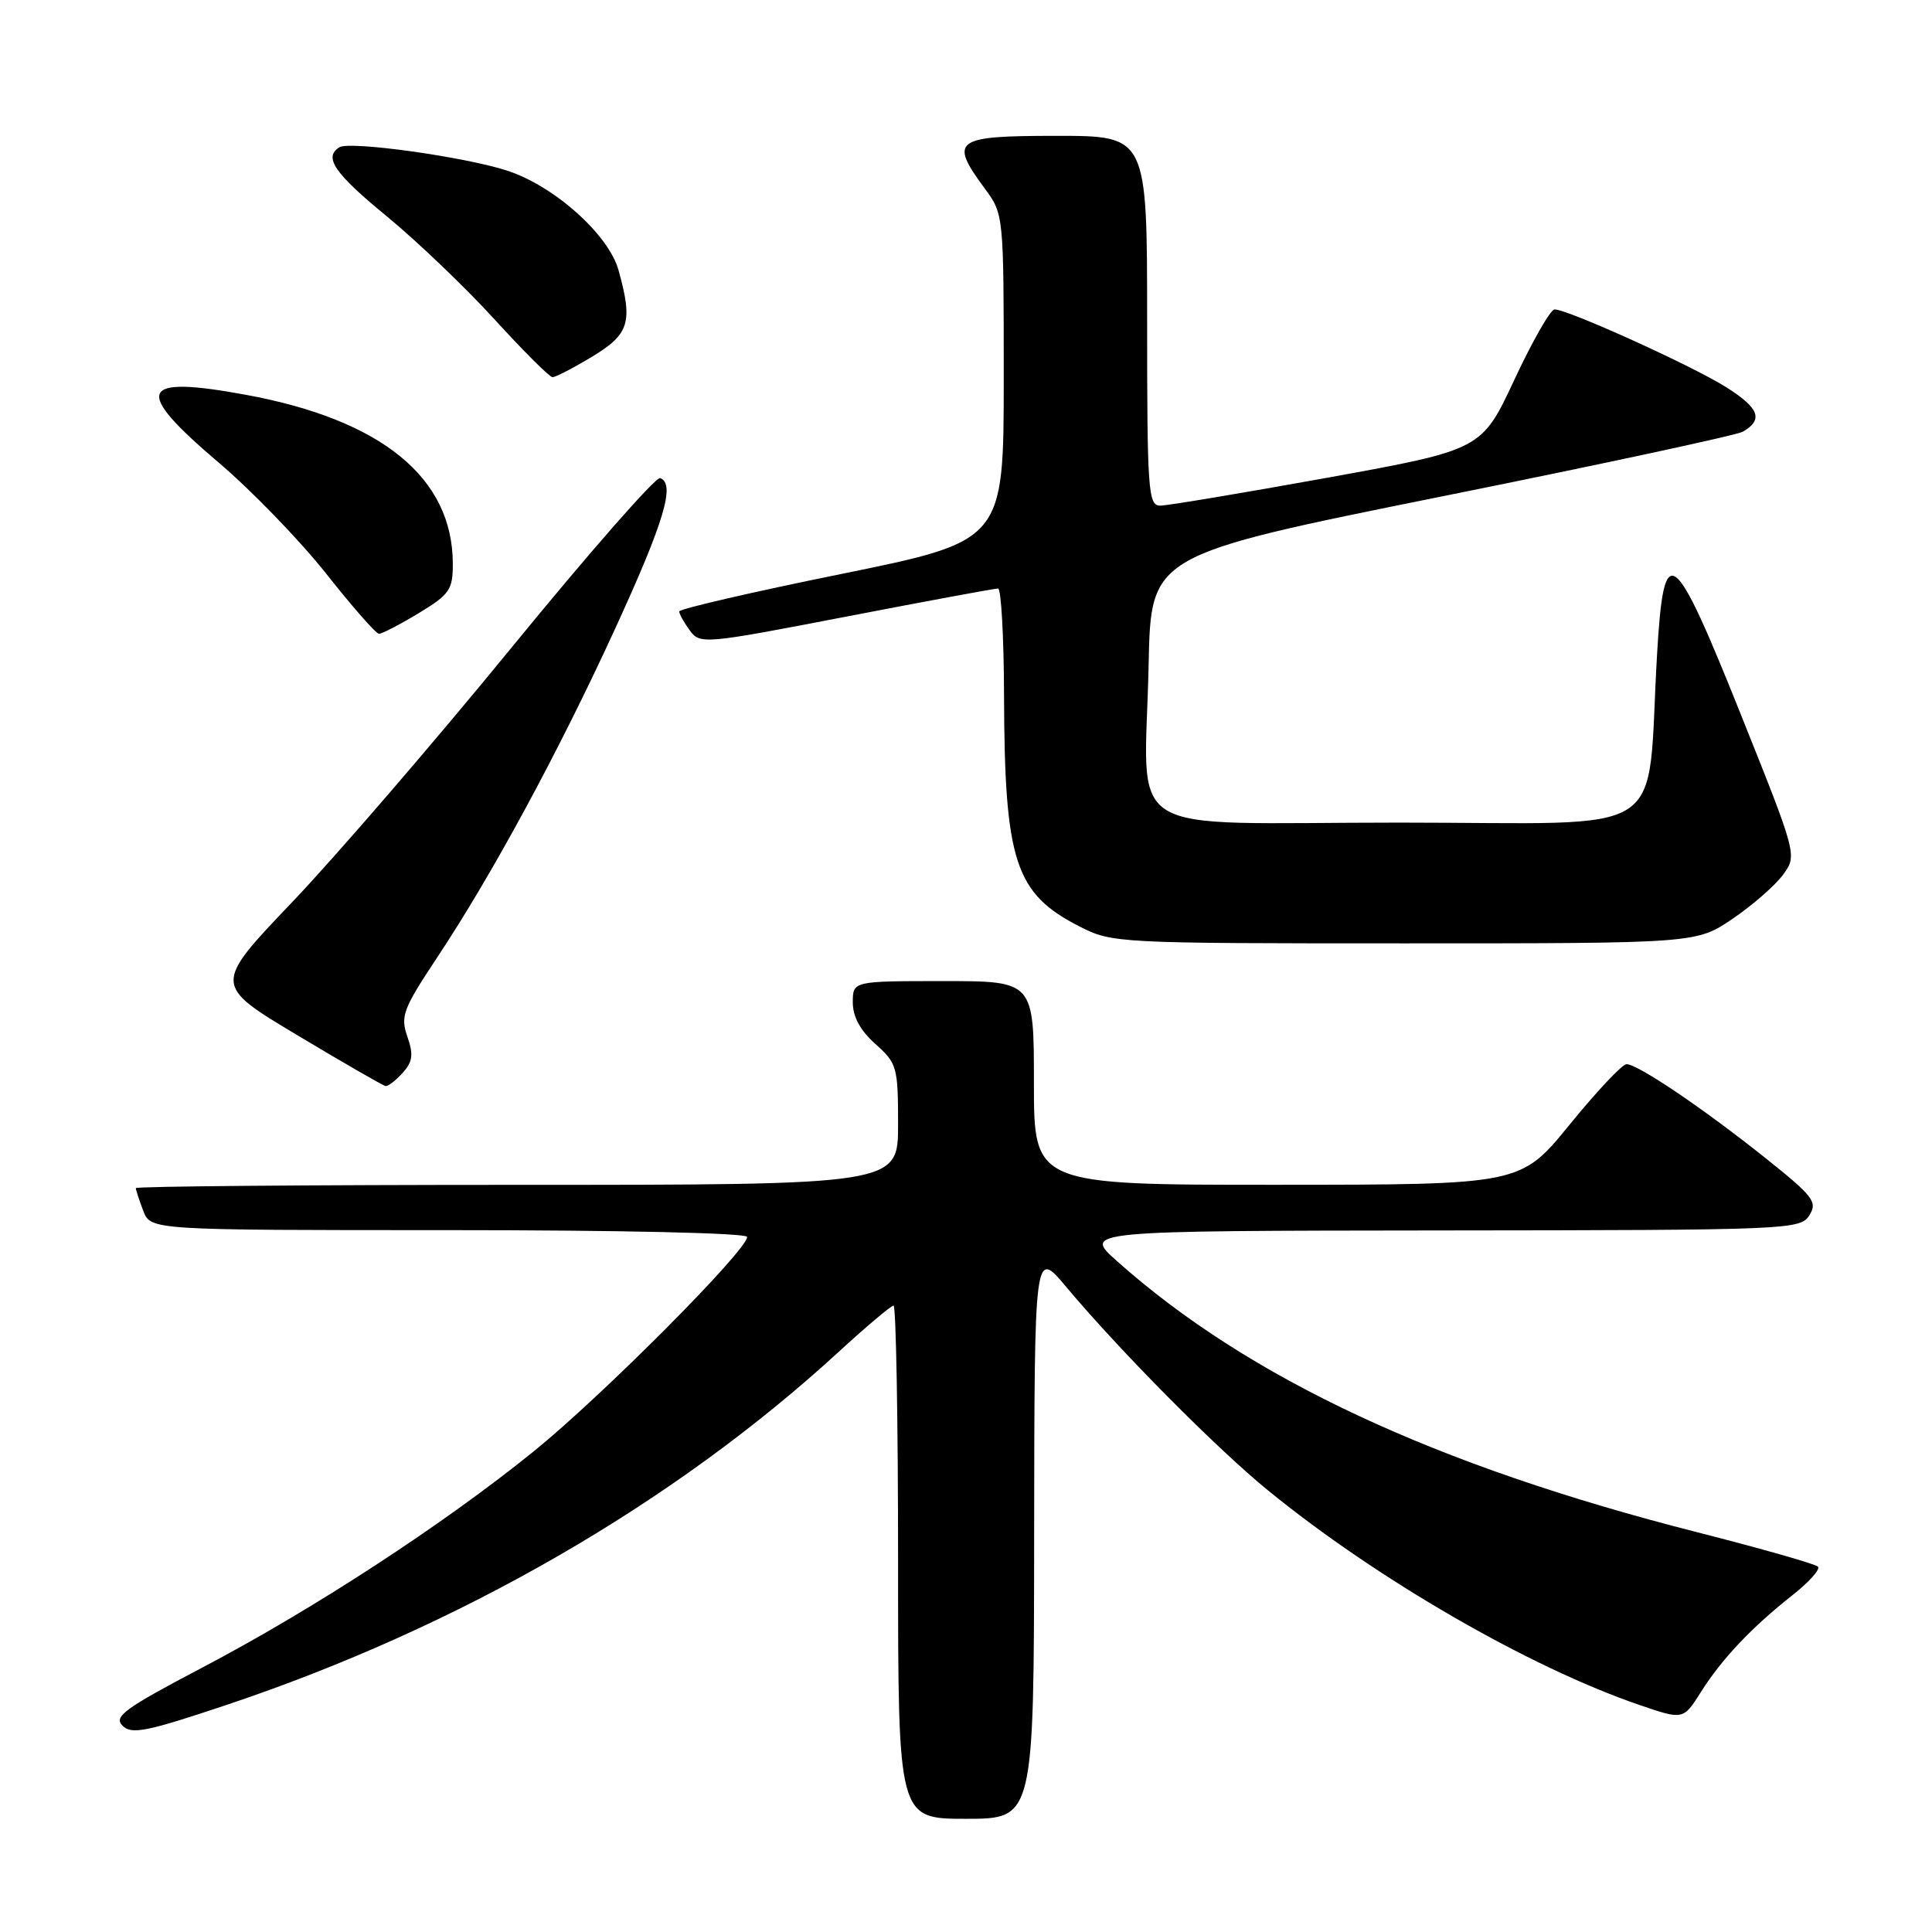 <?xml version="1.0" encoding="UTF-8" standalone="no"?>
<!DOCTYPE svg PUBLIC "-//W3C//DTD SVG 1.1//EN" "http://www.w3.org/Graphics/SVG/1.1/DTD/svg11.dtd" >
<svg xmlns="http://www.w3.org/2000/svg" xmlns:xlink="http://www.w3.org/1999/xlink" version="1.1" viewBox="0 0 256 256">
 <g >
 <path fill="currentColor"
d=" M 137.03 203.25 C 137.07 165.50 137.07 165.50 141.26 170.50 C 148.38 178.99 161.18 191.91 168.00 197.47 C 182.39 209.22 202.65 220.93 217.27 225.93 C 223.04 227.90 223.04 227.90 225.38 224.20 C 228.17 219.79 232.10 215.64 237.52 211.36 C 239.71 209.64 241.23 207.94 240.89 207.59 C 240.56 207.24 233.36 205.19 224.89 203.03 C 190.19 194.20 165.42 182.62 148.00 167.10 C 143.50 163.09 143.50 163.09 191.01 163.04 C 237.15 163.00 238.55 162.94 239.75 161.03 C 240.86 159.26 240.29 158.52 233.88 153.41 C 225.66 146.85 217.00 141.00 215.52 141.01 C 214.96 141.01 211.57 144.61 208.00 149.00 C 201.50 156.98 201.50 156.98 169.25 156.99 C 137.00 157.00 137.00 157.00 137.00 143.50 C 137.00 130.00 137.00 130.00 125.00 130.00 C 113.00 130.00 113.00 130.00 113.00 132.83 C 113.00 134.72 114.00 136.56 116.00 138.34 C 118.86 140.89 119.00 141.39 119.00 149.01 C 119.00 157.00 119.00 157.00 68.50 157.00 C 40.72 157.00 18.00 157.20 18.00 157.43 C 18.00 157.67 18.44 159.02 18.98 160.43 C 19.95 163.00 19.95 163.00 59.48 163.00 C 82.29 163.00 99.00 163.38 99.00 163.90 C 99.00 165.67 79.75 185.01 70.71 192.32 C 58.72 202.02 41.46 213.28 26.66 221.04 C 16.52 226.37 15.03 227.46 16.23 228.66 C 17.43 229.86 19.38 229.47 29.90 225.95 C 60.82 215.61 89.23 199.24 111.15 179.11 C 114.81 175.75 118.08 173.00 118.40 173.00 C 118.73 173.00 119.00 188.30 119.00 207.00 C 119.00 241.00 119.00 241.00 128.00 241.00 C 137.00 241.00 137.00 241.00 137.03 203.25 Z  M 53.35 142.17 C 54.68 140.69 54.81 139.75 53.98 137.36 C 53.04 134.66 53.40 133.70 57.88 126.94 C 65.20 115.92 73.96 99.74 81.48 83.37 C 88.02 69.12 89.53 64.09 87.47 63.35 C 86.90 63.15 78.07 73.22 67.84 85.74 C 57.61 98.26 44.52 113.45 38.75 119.50 C 28.25 130.50 28.25 130.50 39.38 137.16 C 45.49 140.82 50.77 143.86 51.10 143.91 C 51.42 143.96 52.44 143.17 53.35 142.17 Z  M 229.57 121.75 C 232.20 119.96 235.21 117.34 236.25 115.92 C 238.14 113.34 238.14 113.34 230.77 94.92 C 221.66 72.16 220.47 71.28 219.57 86.70 C 218.10 111.61 222.09 109.00 185.45 109.00 C 147.76 109.00 151.72 111.50 152.20 88.02 C 152.50 73.55 152.50 73.55 191.00 65.79 C 212.18 61.53 230.15 57.66 230.94 57.20 C 233.67 55.61 233.12 54.10 228.82 51.36 C 224.43 48.56 207.77 41.00 205.99 41.00 C 205.45 41.00 203.06 45.18 200.67 50.30 C 196.33 59.59 196.33 59.59 175.89 63.30 C 164.65 65.33 154.68 67.00 153.73 67.00 C 152.14 67.00 152.00 65.04 152.00 42.50 C 152.00 18.00 152.00 18.00 140.00 18.00 C 126.42 18.00 125.72 18.52 130.50 25.00 C 132.99 28.37 133.00 28.52 133.00 50.03 C 133.00 71.67 133.00 71.67 111.50 76.05 C 99.67 78.45 90.00 80.69 90.00 81.02 C 90.00 81.35 90.63 82.48 91.40 83.53 C 92.76 85.39 93.25 85.35 112.15 81.70 C 122.79 79.65 131.84 77.97 132.25 77.98 C 132.66 77.99 133.02 84.41 133.04 92.25 C 133.11 114.14 134.50 118.40 143.02 122.75 C 147.36 124.97 147.96 125.00 186.10 125.00 C 224.77 125.00 224.77 125.00 229.57 121.75 Z  M 55.46 81.26 C 59.57 78.78 60.00 78.15 60.00 74.73 C 60.00 63.31 50.59 55.62 32.56 52.31 C 18.35 49.70 17.58 51.61 28.96 61.28 C 33.34 65.00 39.75 71.63 43.21 76.00 C 46.67 80.38 49.82 83.97 50.21 83.98 C 50.60 83.99 52.96 82.77 55.46 81.26 Z  M 78.46 47.26 C 83.40 44.27 83.88 42.71 81.96 35.81 C 80.65 31.08 73.42 24.62 67.17 22.60 C 61.52 20.77 46.36 18.66 44.98 19.51 C 42.84 20.83 44.30 22.96 51.26 28.67 C 55.25 31.95 61.66 38.08 65.51 42.30 C 69.35 46.51 72.82 49.97 73.21 49.98 C 73.60 49.99 75.96 48.77 78.46 47.26 Z "/>
</g>
</svg>